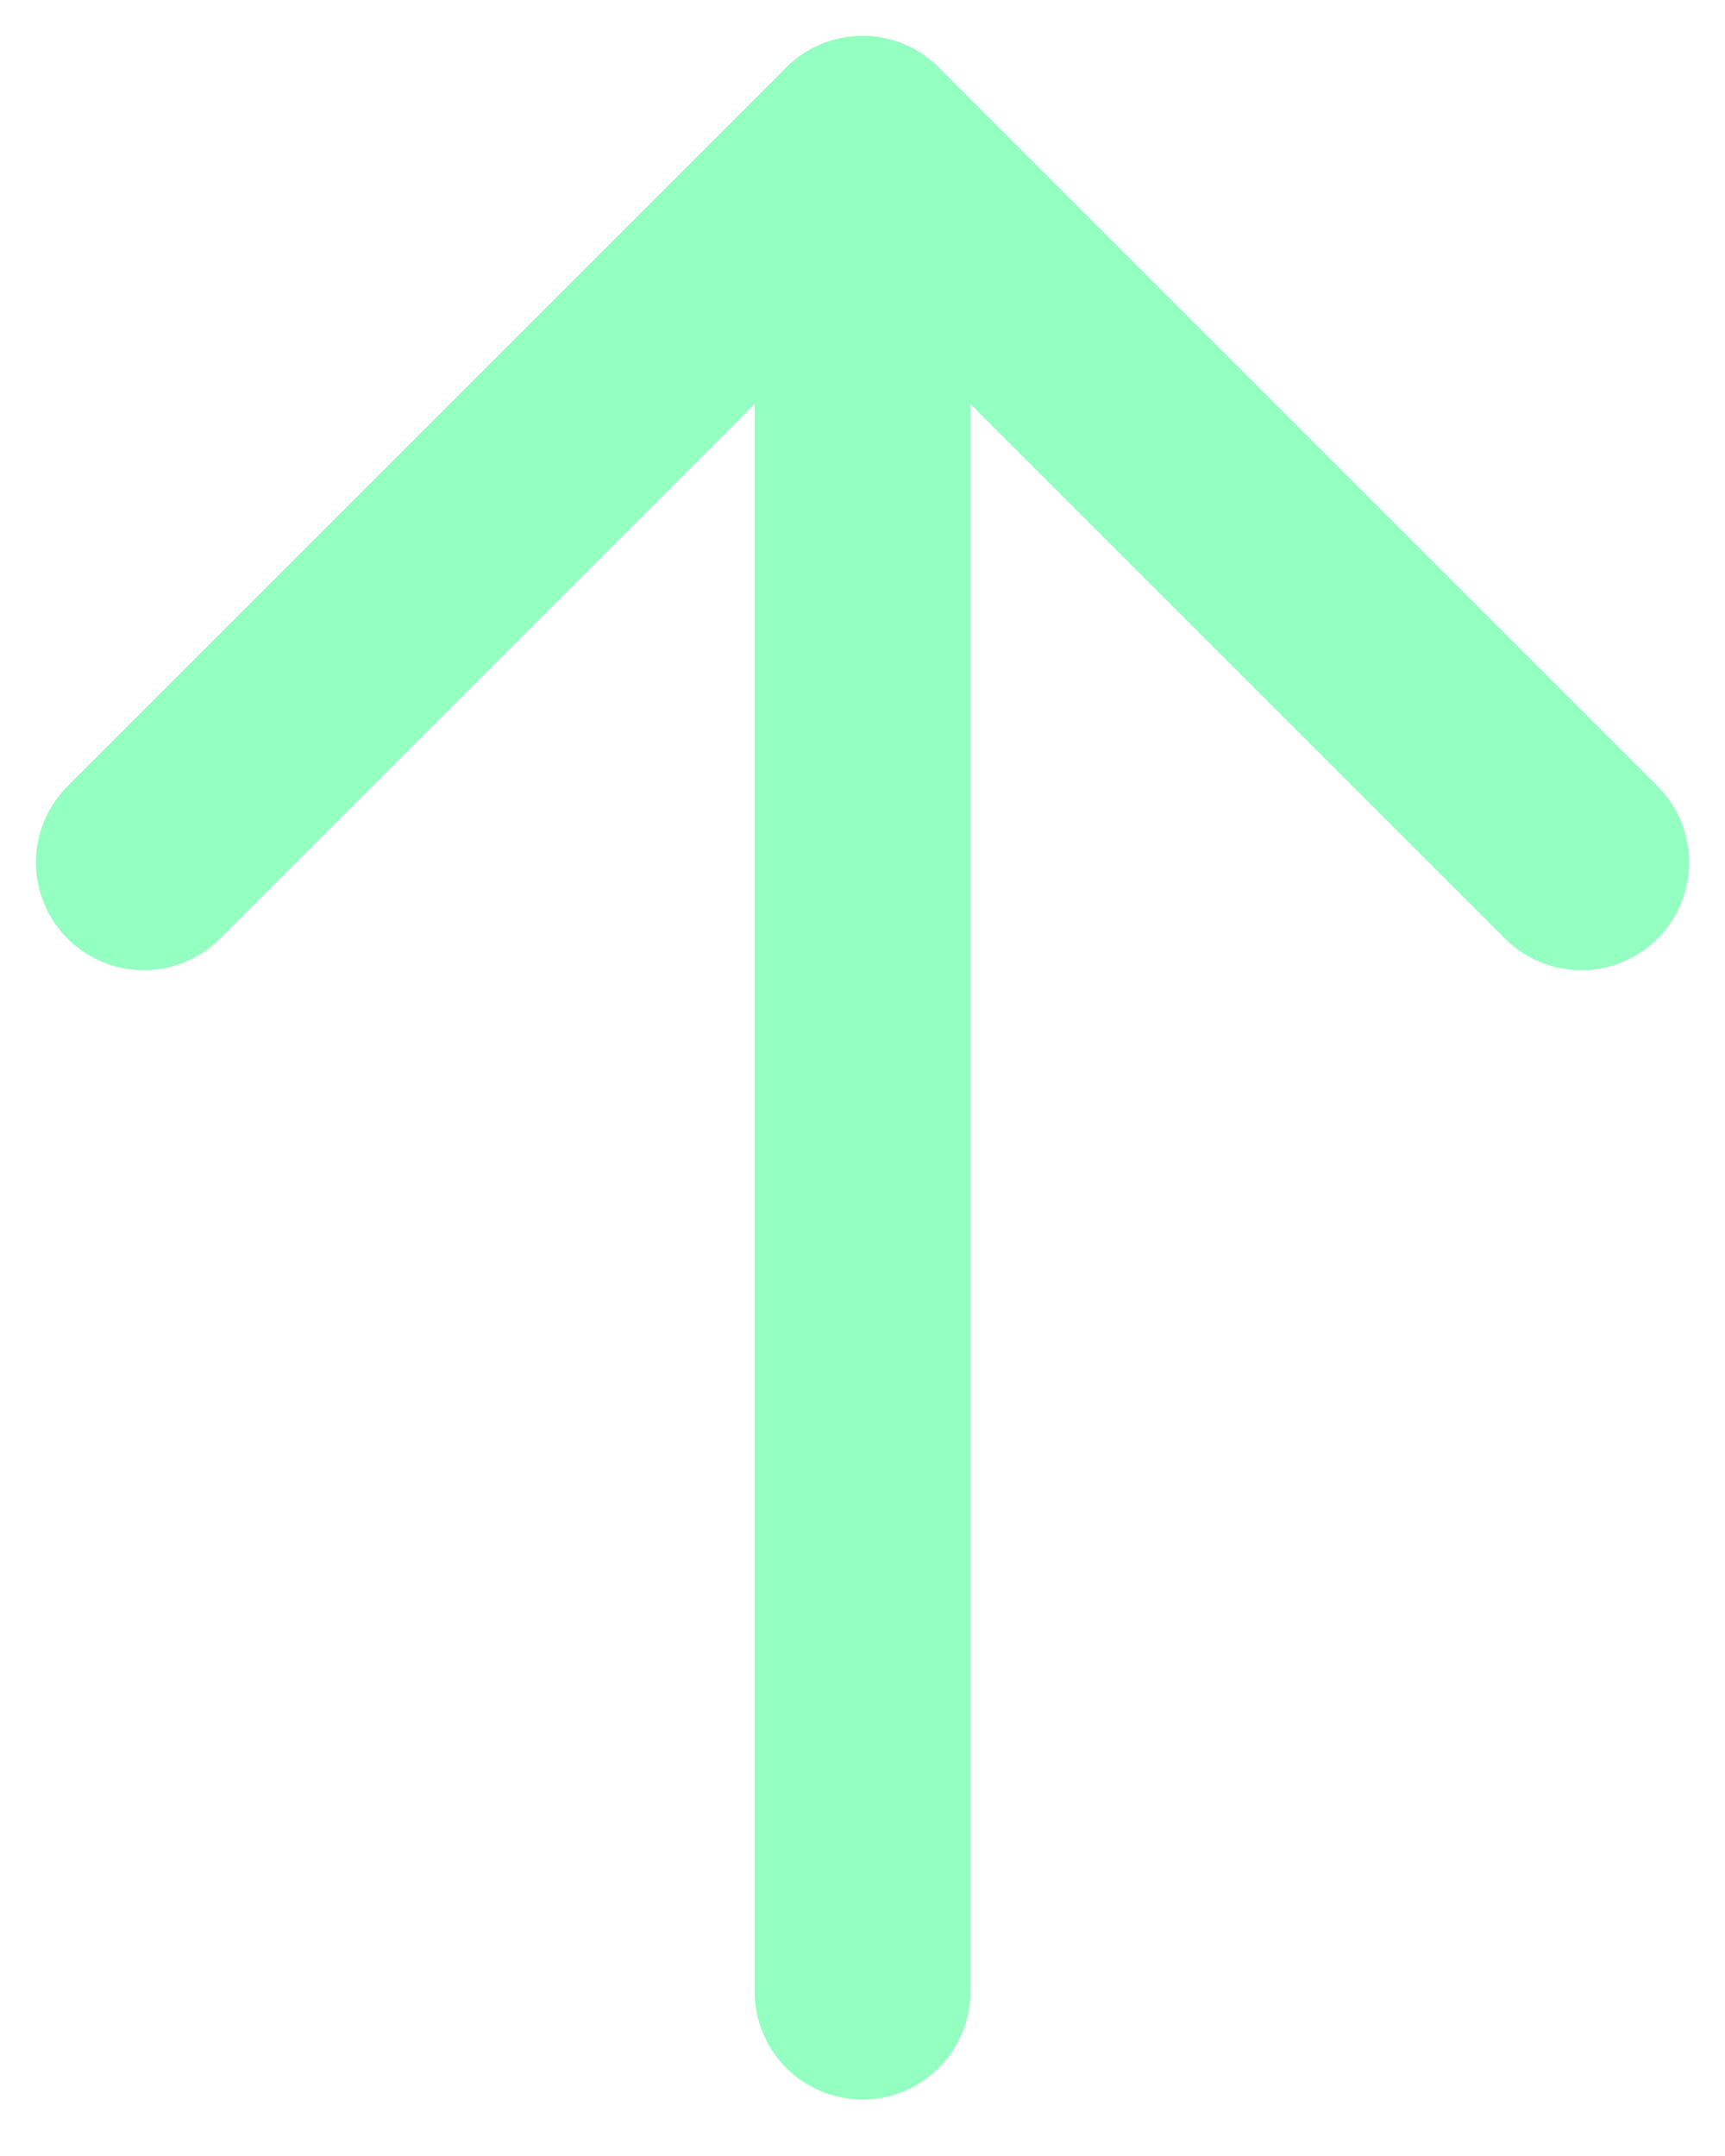 <svg width="24" height="30" viewBox="0 0 24 30" fill="none" xmlns="http://www.w3.org/2000/svg">
<path d="M12 27.714V2" stroke="#93FFC0" stroke-width="3" stroke-linecap="round" stroke-linejoin="round"/>
<path d="M2 12L12 2L22 12" stroke="#93FFC0" stroke-width="3" stroke-linecap="round" stroke-linejoin="round"/>
</svg>
